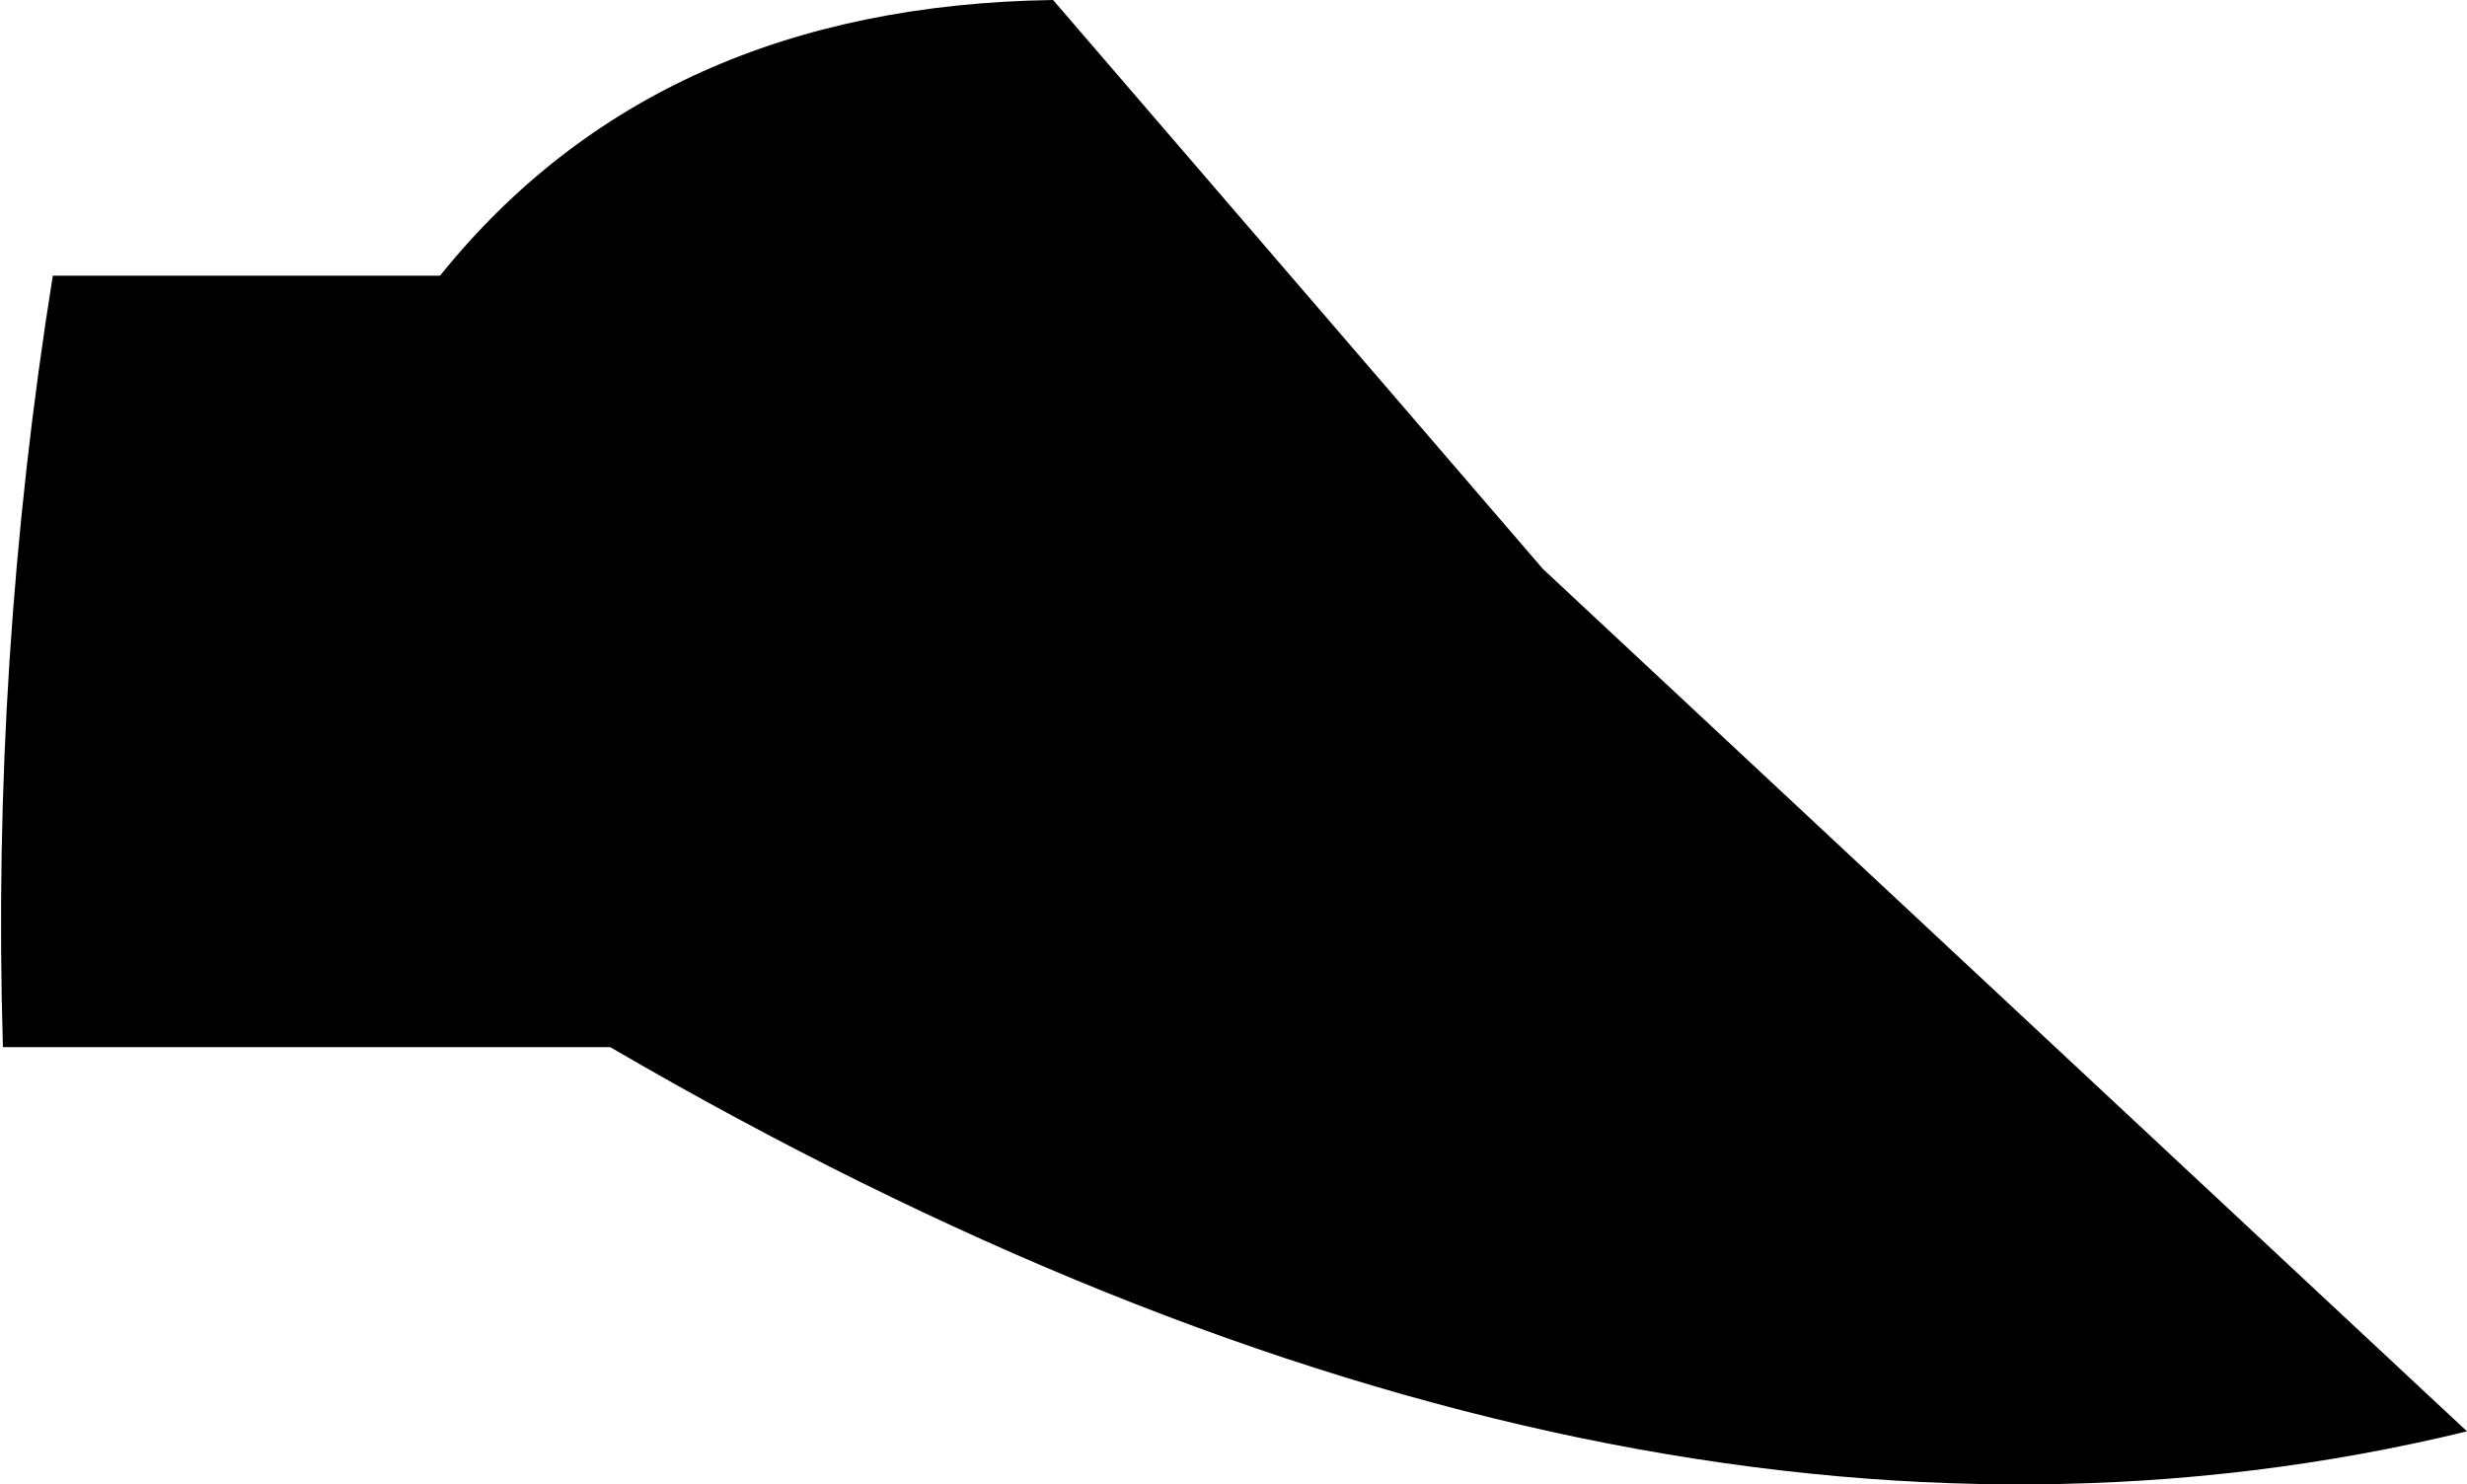 <?xml version="1.0" encoding="UTF-8" standalone="no"?>
<svg xmlns:xlink="http://www.w3.org/1999/xlink" height="25.3px" width="42.05px" xmlns="http://www.w3.org/2000/svg">
  <g transform="matrix(1.0, 0.0, 0.0, 1.0, -205.8, -421.15)">
    <path d="M223.75 421.15 L232.1 430.85 247.85 445.55 Q233.45 449.05 216.2 439.0 L205.85 439.0 Q205.65 432.4 206.7 425.85 L213.3 425.85 Q217.0 421.25 223.75 421.15" fill="#000000" fill-rule="evenodd" stroke="none"/>
  </g>
</svg>
